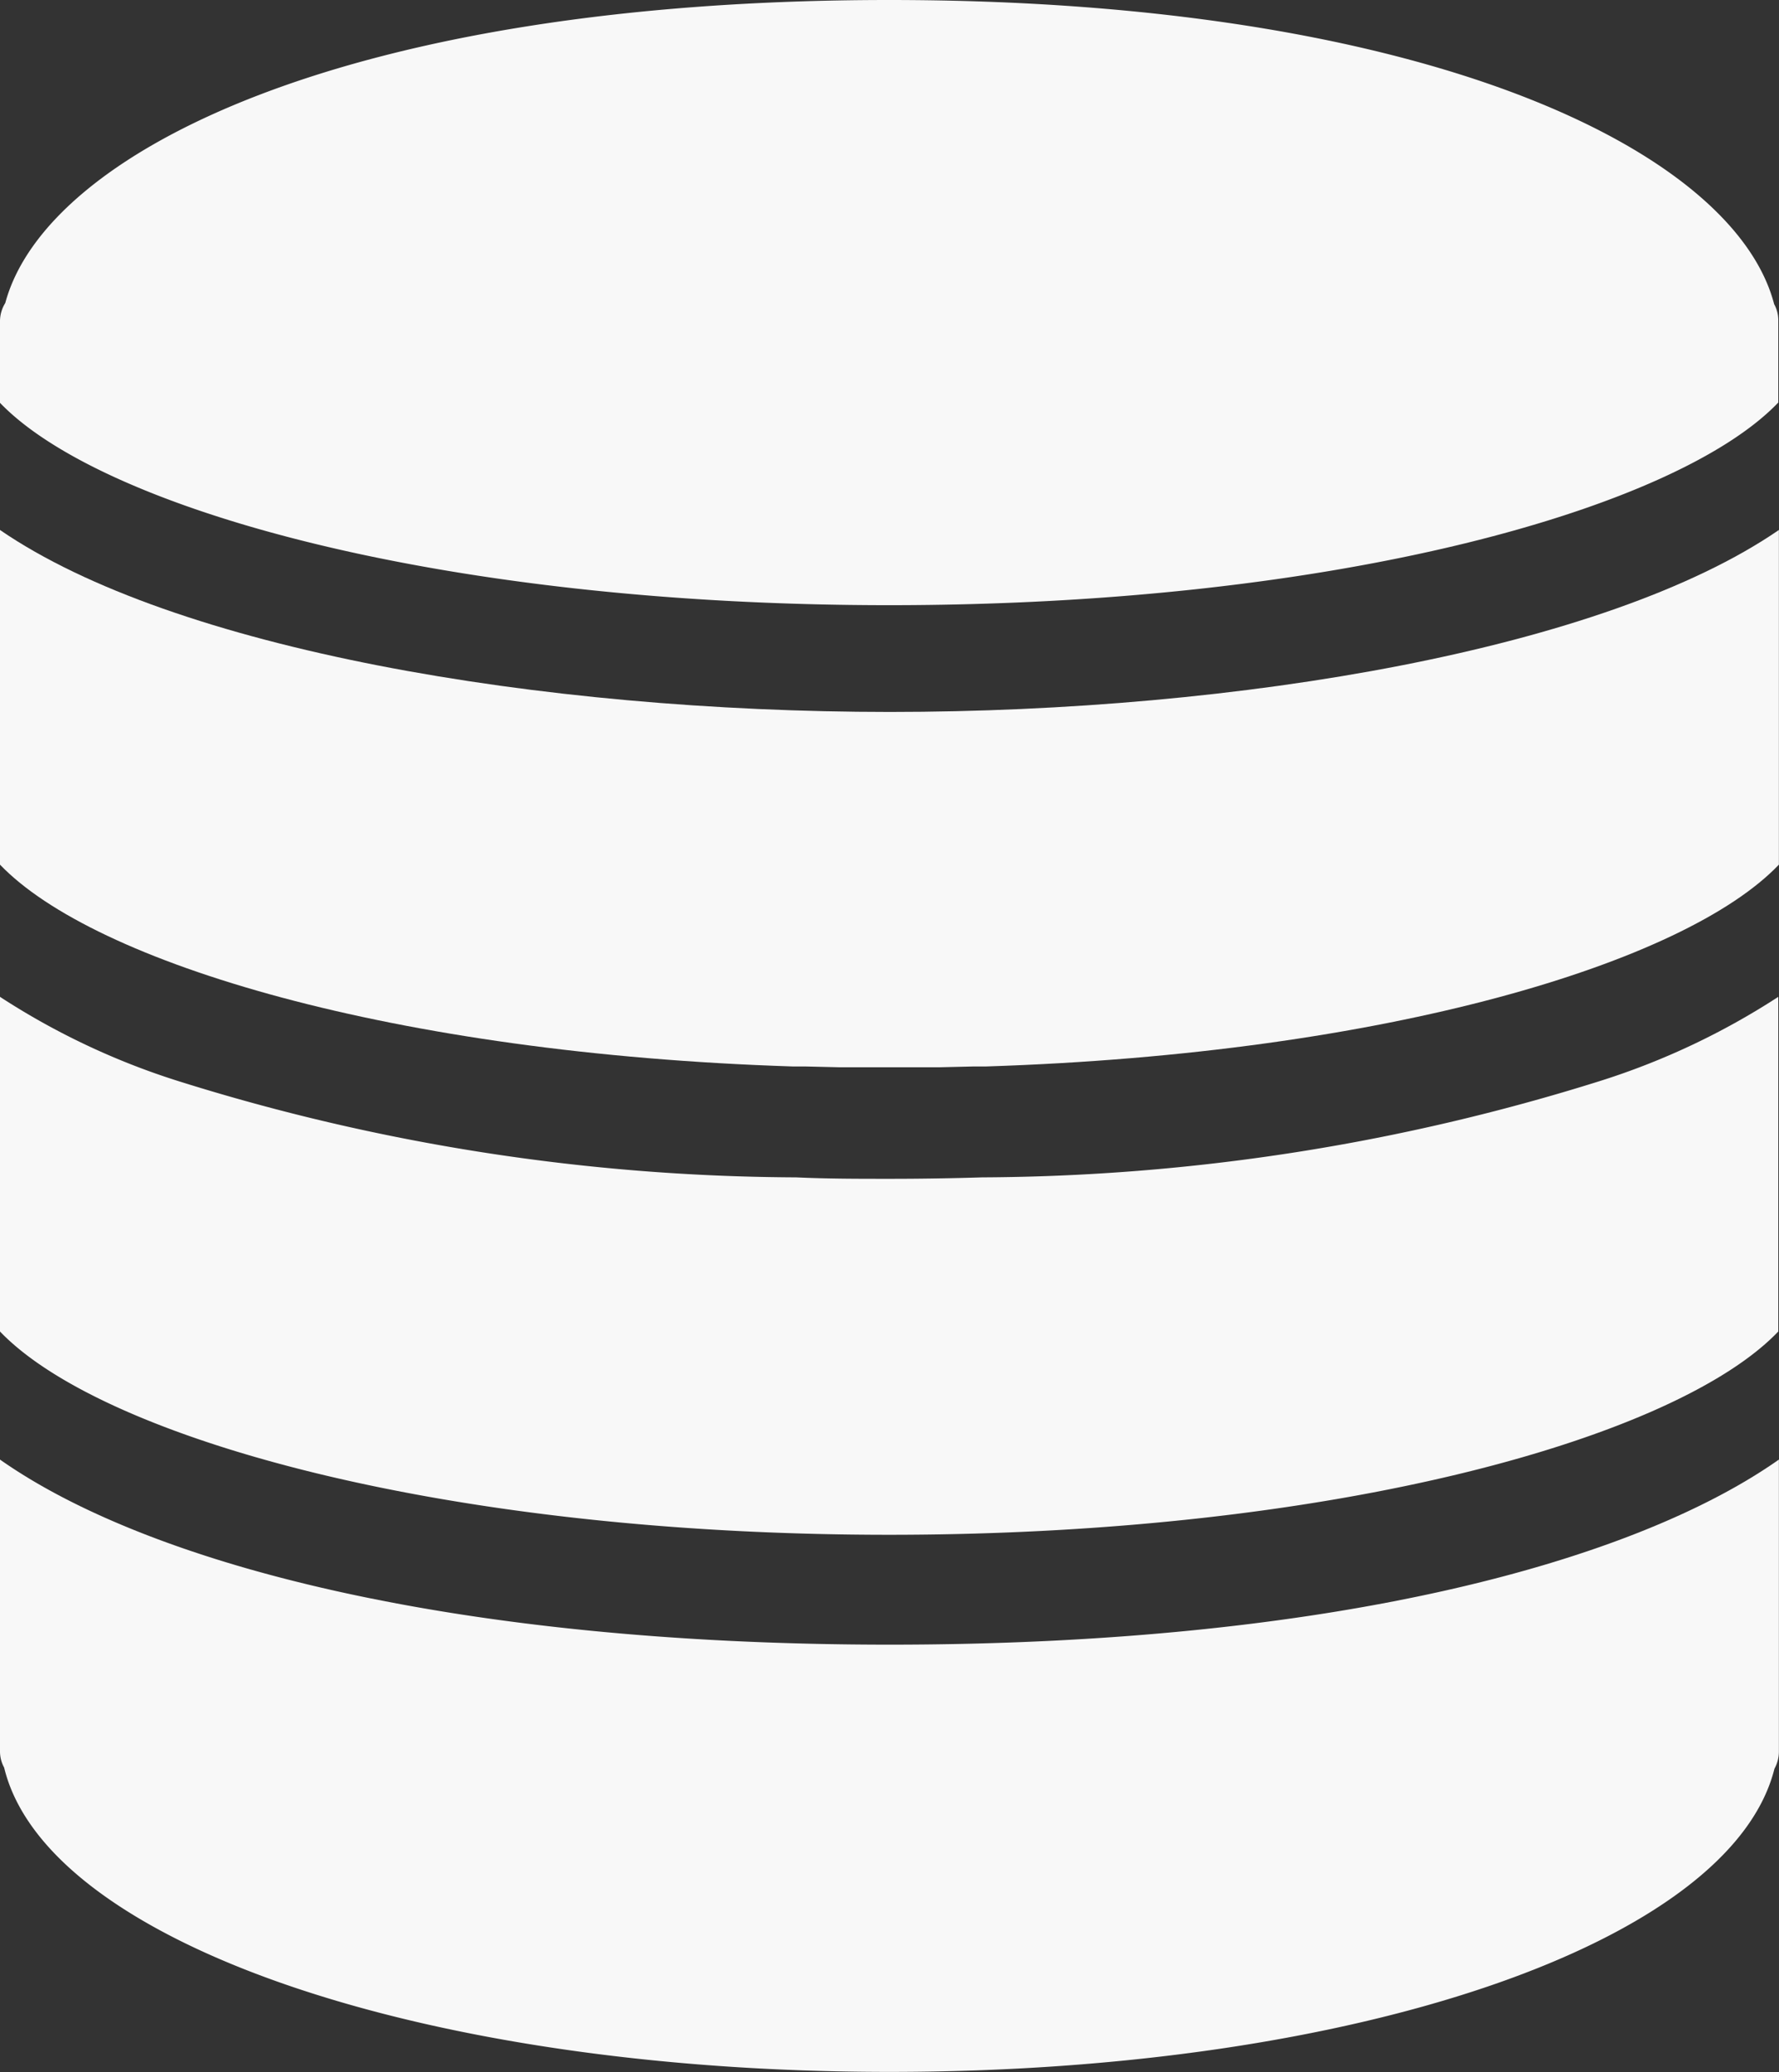 <svg xmlns="http://www.w3.org/2000/svg" viewBox="0 0 17.207 20.029"><rect x="0" y="0" width="17.207" height="20.029" fill="#333333" stroke="none"/><defs><style>.a{fill:#f8f8f8;}</style></defs><g transform="translate(-348 -18.971)"><path class="a" d="M4.1,41v2.822a.324.324,0,0,0,.04.155c.406,1.685,4.043,2.942,8.563,2.942s8.14-1.252,8.56-2.931a.342.342,0,0,0,.043-.167V41c-1.423,1-4.355,1.789-8.6,1.789S5.523,42,4.1,41Z" transform="translate(343.9 -7.92)"/><path class="a" d="M13.6,29.745q-.449.014-.9.014c-.3,0-.6,0-.9-.014a20.2,20.2,0,0,1-5.989-.935A7.033,7.033,0,0,1,4.1,28v3.235c.979,1.022,4.265,1.965,8.6,1.965s7.624-.943,8.6-1.965V28a7.05,7.05,0,0,1-1.729.815A20.232,20.232,0,0,1,13.6,29.745Z" transform="translate(343.9 0.607)"/><path class="a" d="M4.1,14.889v3.235c.908.948,3.8,1.827,7.669,1.951l.12,0,.338.008q.236,0,.476,0t.476,0l.338-.008.12,0c3.873-.124,6.762-1,7.669-1.951V14.889c-1.675,1.15-5.216,1.759-8.6,1.759S5.775,16.039,4.1,14.889Z" transform="translate(343.9 9.205)"/><path class="a" d="M21.26,2.94C20.874,1.459,17.9,0,12.7,0S4.549,1.452,4.151,2.929A.334.334,0,0,0,4.1,3.1v.794C5.076,4.91,8.339,5.85,12.7,5.85s7.627-.941,8.6-1.959V3.1A.317.317,0,0,0,21.26,2.94Z" transform="translate(343.9 18.971)"/></g></svg>